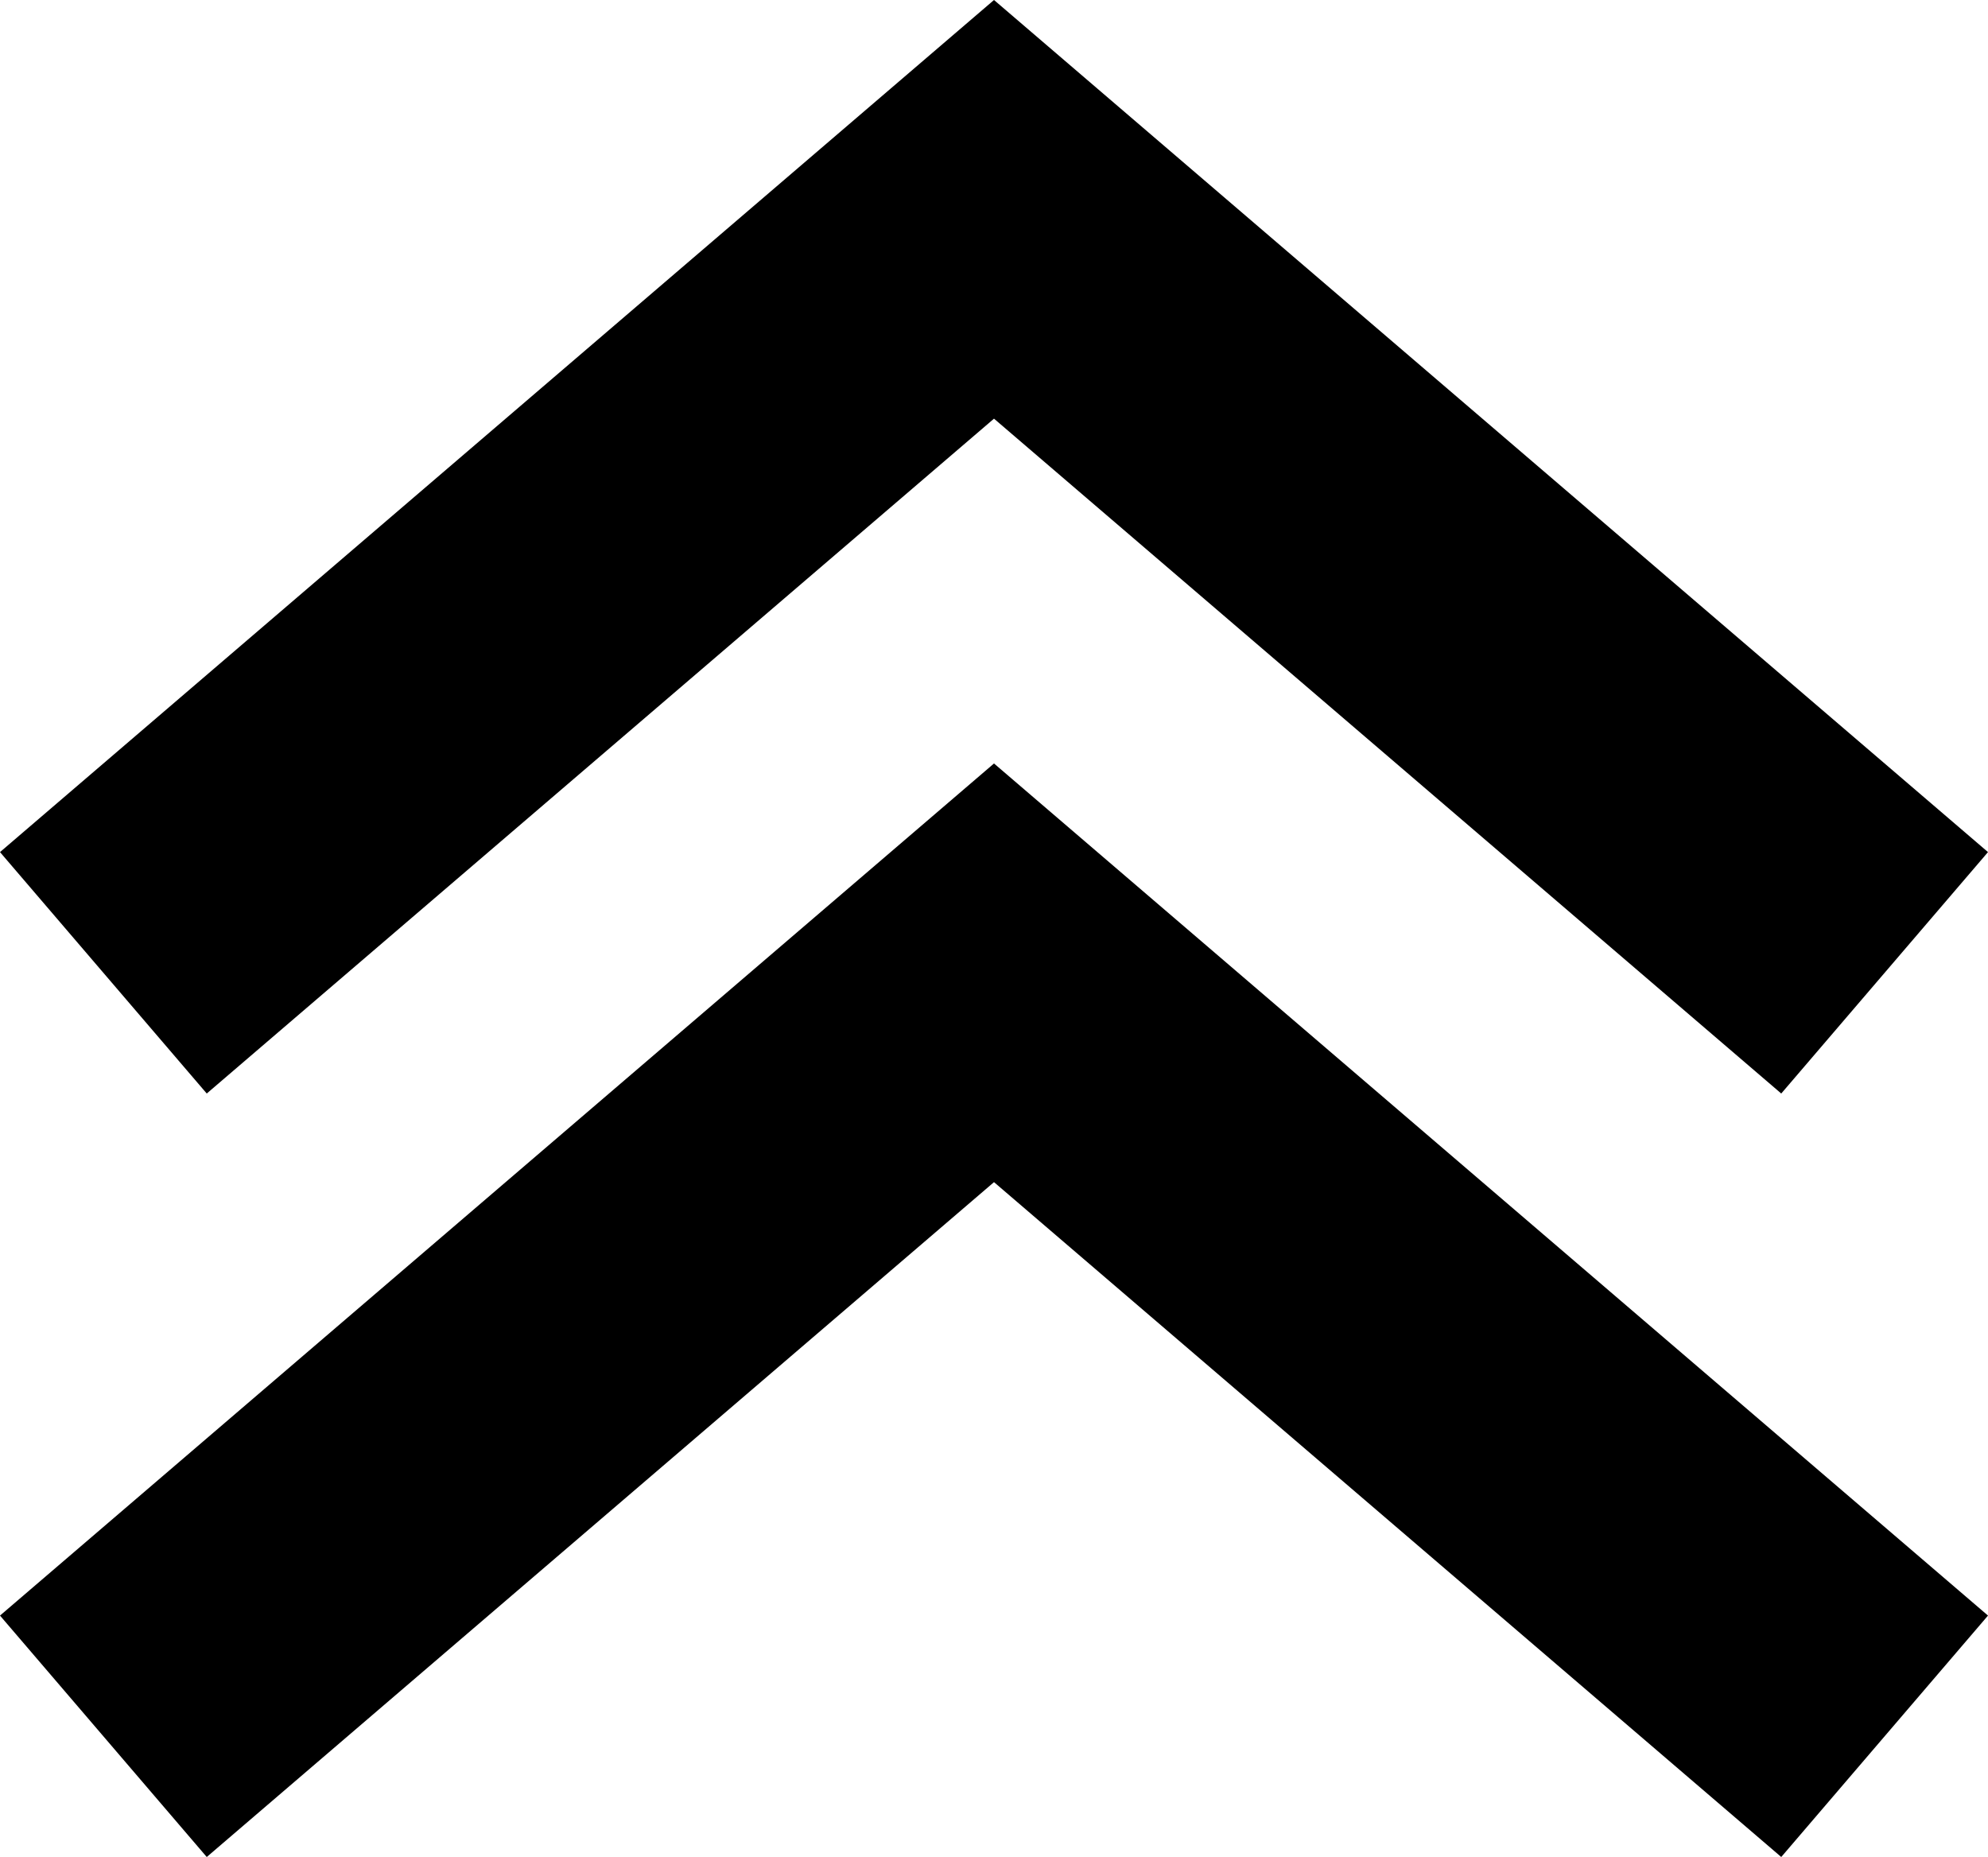 <?xml version="1.0" encoding="utf-8"?>
<!-- Generator: Adobe Illustrator 27.3.1, SVG Export Plug-In . SVG Version: 6.00 Build 0)  -->
<svg version="1.1" id="Layer_1" xmlns="http://www.w3.org/2000/svg" xmlns:xlink="http://www.w3.org/1999/xlink" x="0px" y="0px"
	 viewBox="0 0 350 326.9" style="enable-background:new 0 0 350 326.9;" xml:space="preserve">
<g>
	<path d="M175,0l-18.2,15.6L0,150l36.4,42.5L175,73.7l138.6,118.8L350,150L193.2,15.6L175,0z M175,134.4L156.8,150L0,284.4
		l36.4,42.5L175,208.1l138.6,118.8l36.4-42.5L193.2,150L175,134.4z"/>
</g>
</svg>
